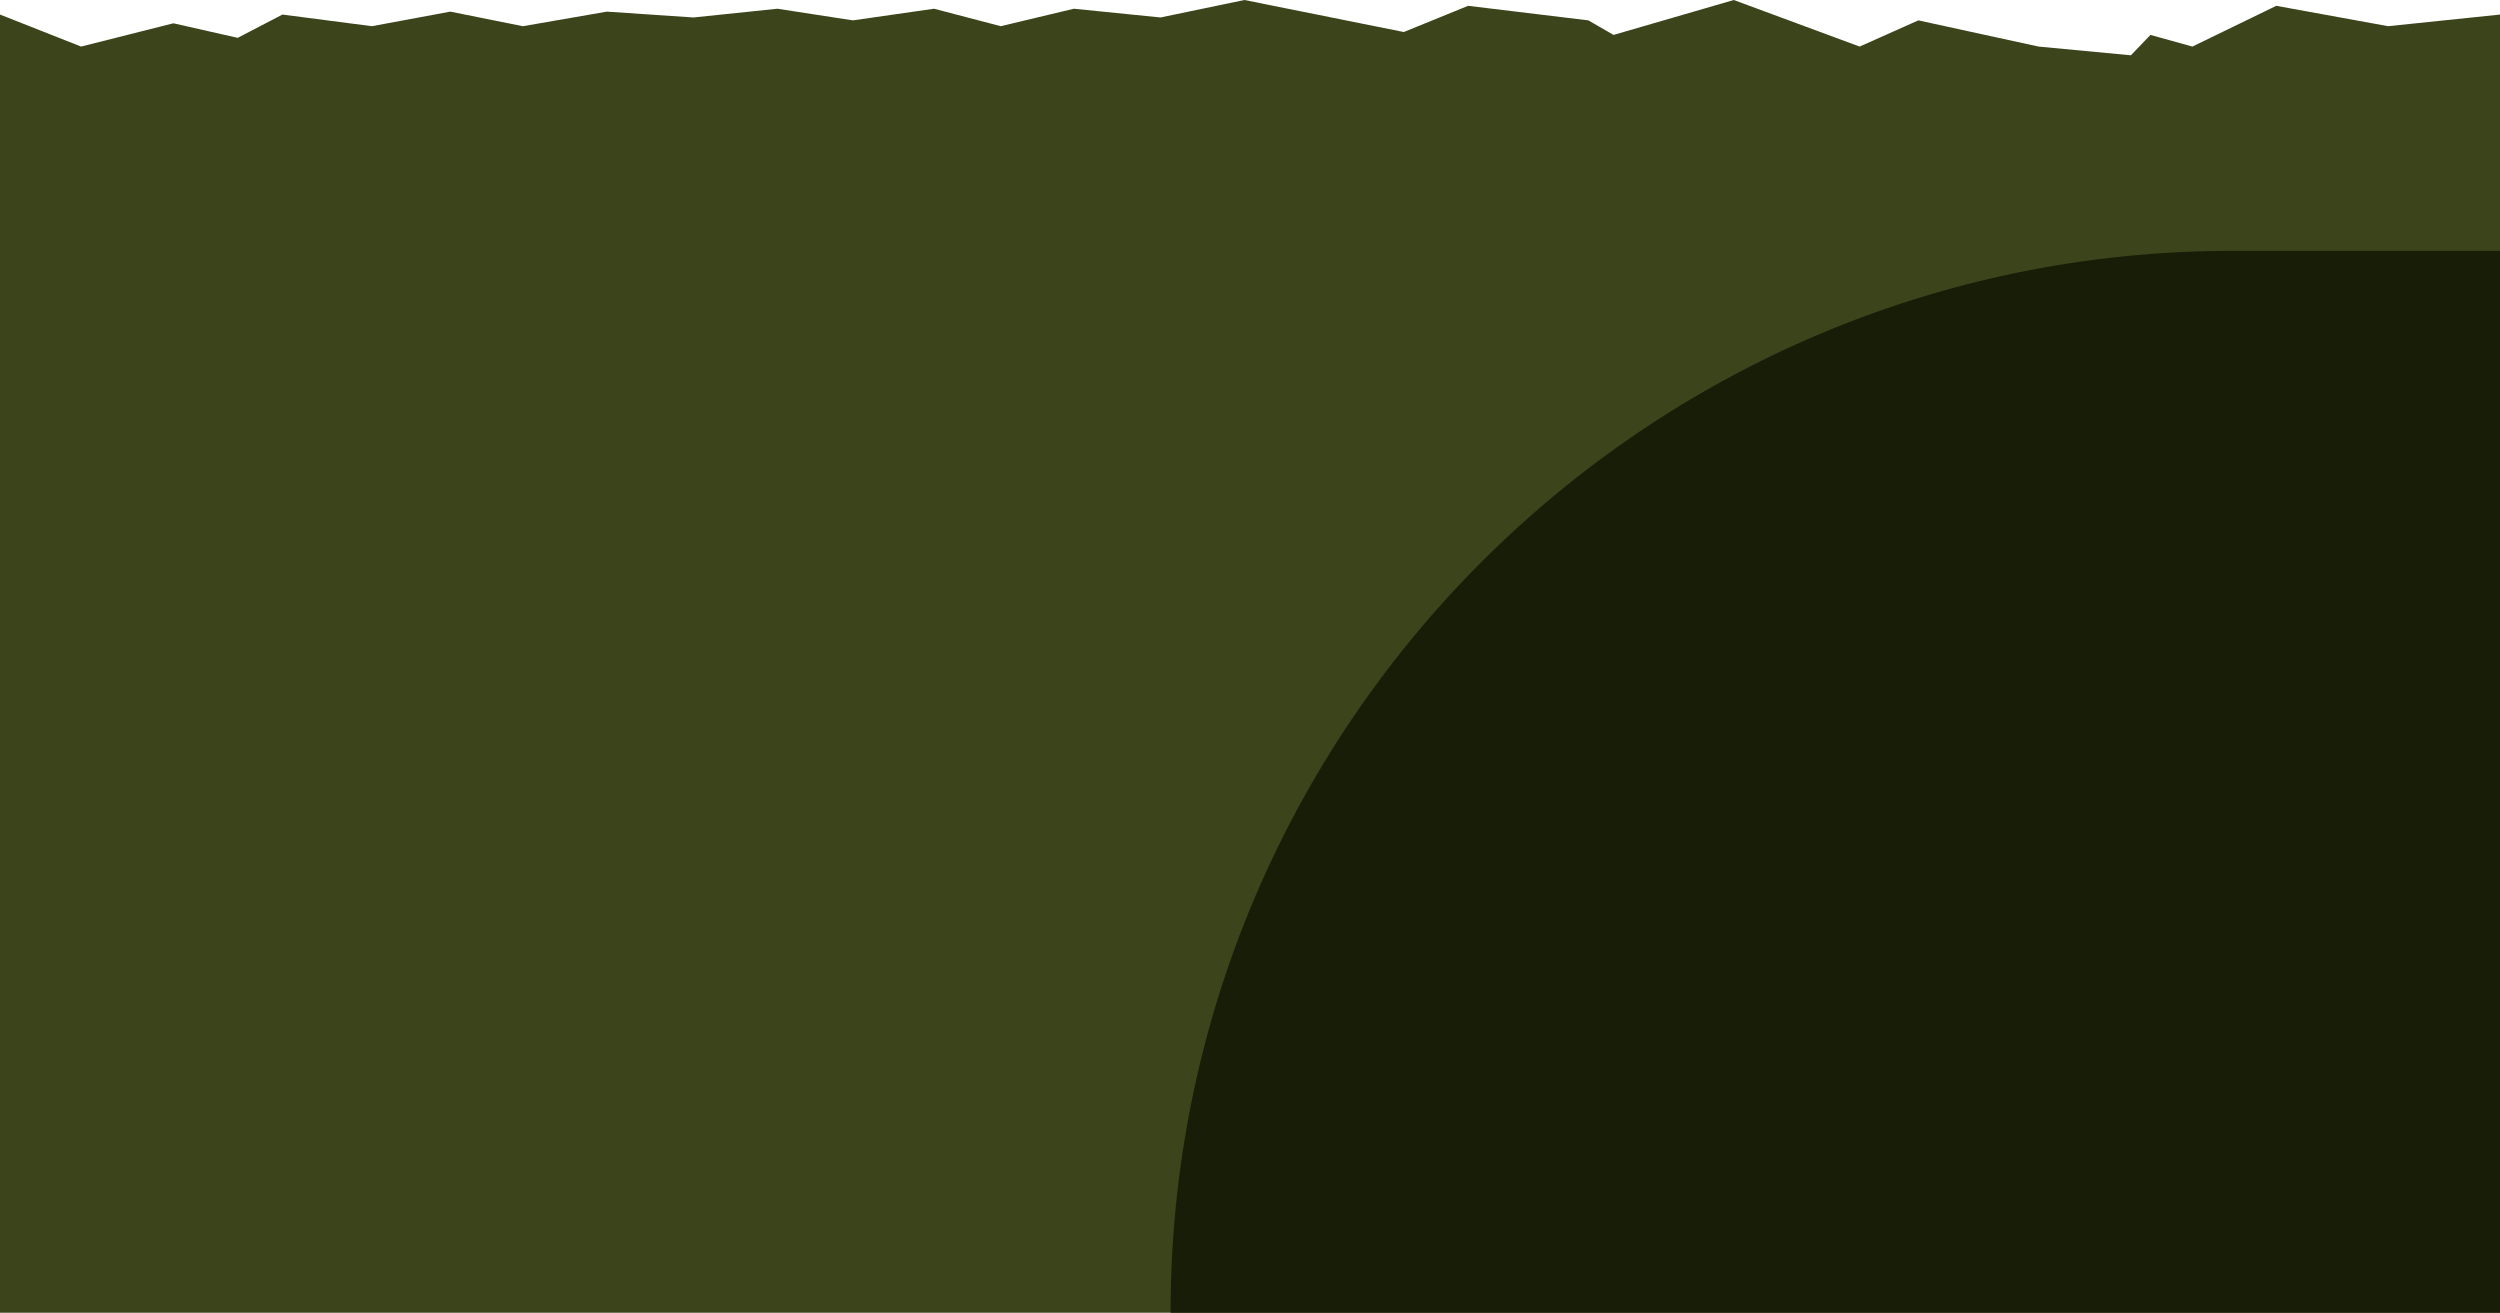 <svg width="299" height="157" viewBox="0 0 299 157" fill="none" xmlns="http://www.w3.org/2000/svg">
<path d="M0 1.741L9.699 5.57L20.736 2.785L28.428 4.526L33.78 1.741L44.482 3.133L53.847 1.392L62.542 3.133L72.576 1.392L82.944 2.089L92.978 1.044L102.008 2.437L111.707 1.044L119.692 3.133L128.43 1.044L138.798 2.089L148.831 0L167.895 3.829L175.587 0.696L189.969 2.437L192.979 4.177L207.36 0L222.411 5.57L229.434 2.437L243.815 5.57L254.852 6.614L257.194 4.177L262.21 5.57L272.244 0.696L285.622 3.133L299 1.741V157H0V1.741Z" fill="#3C441B"/>
<path d="M140 157C140 86.86 196.86 30 267 30H299V157H140Z" fill="#181D07"/>
</svg>
